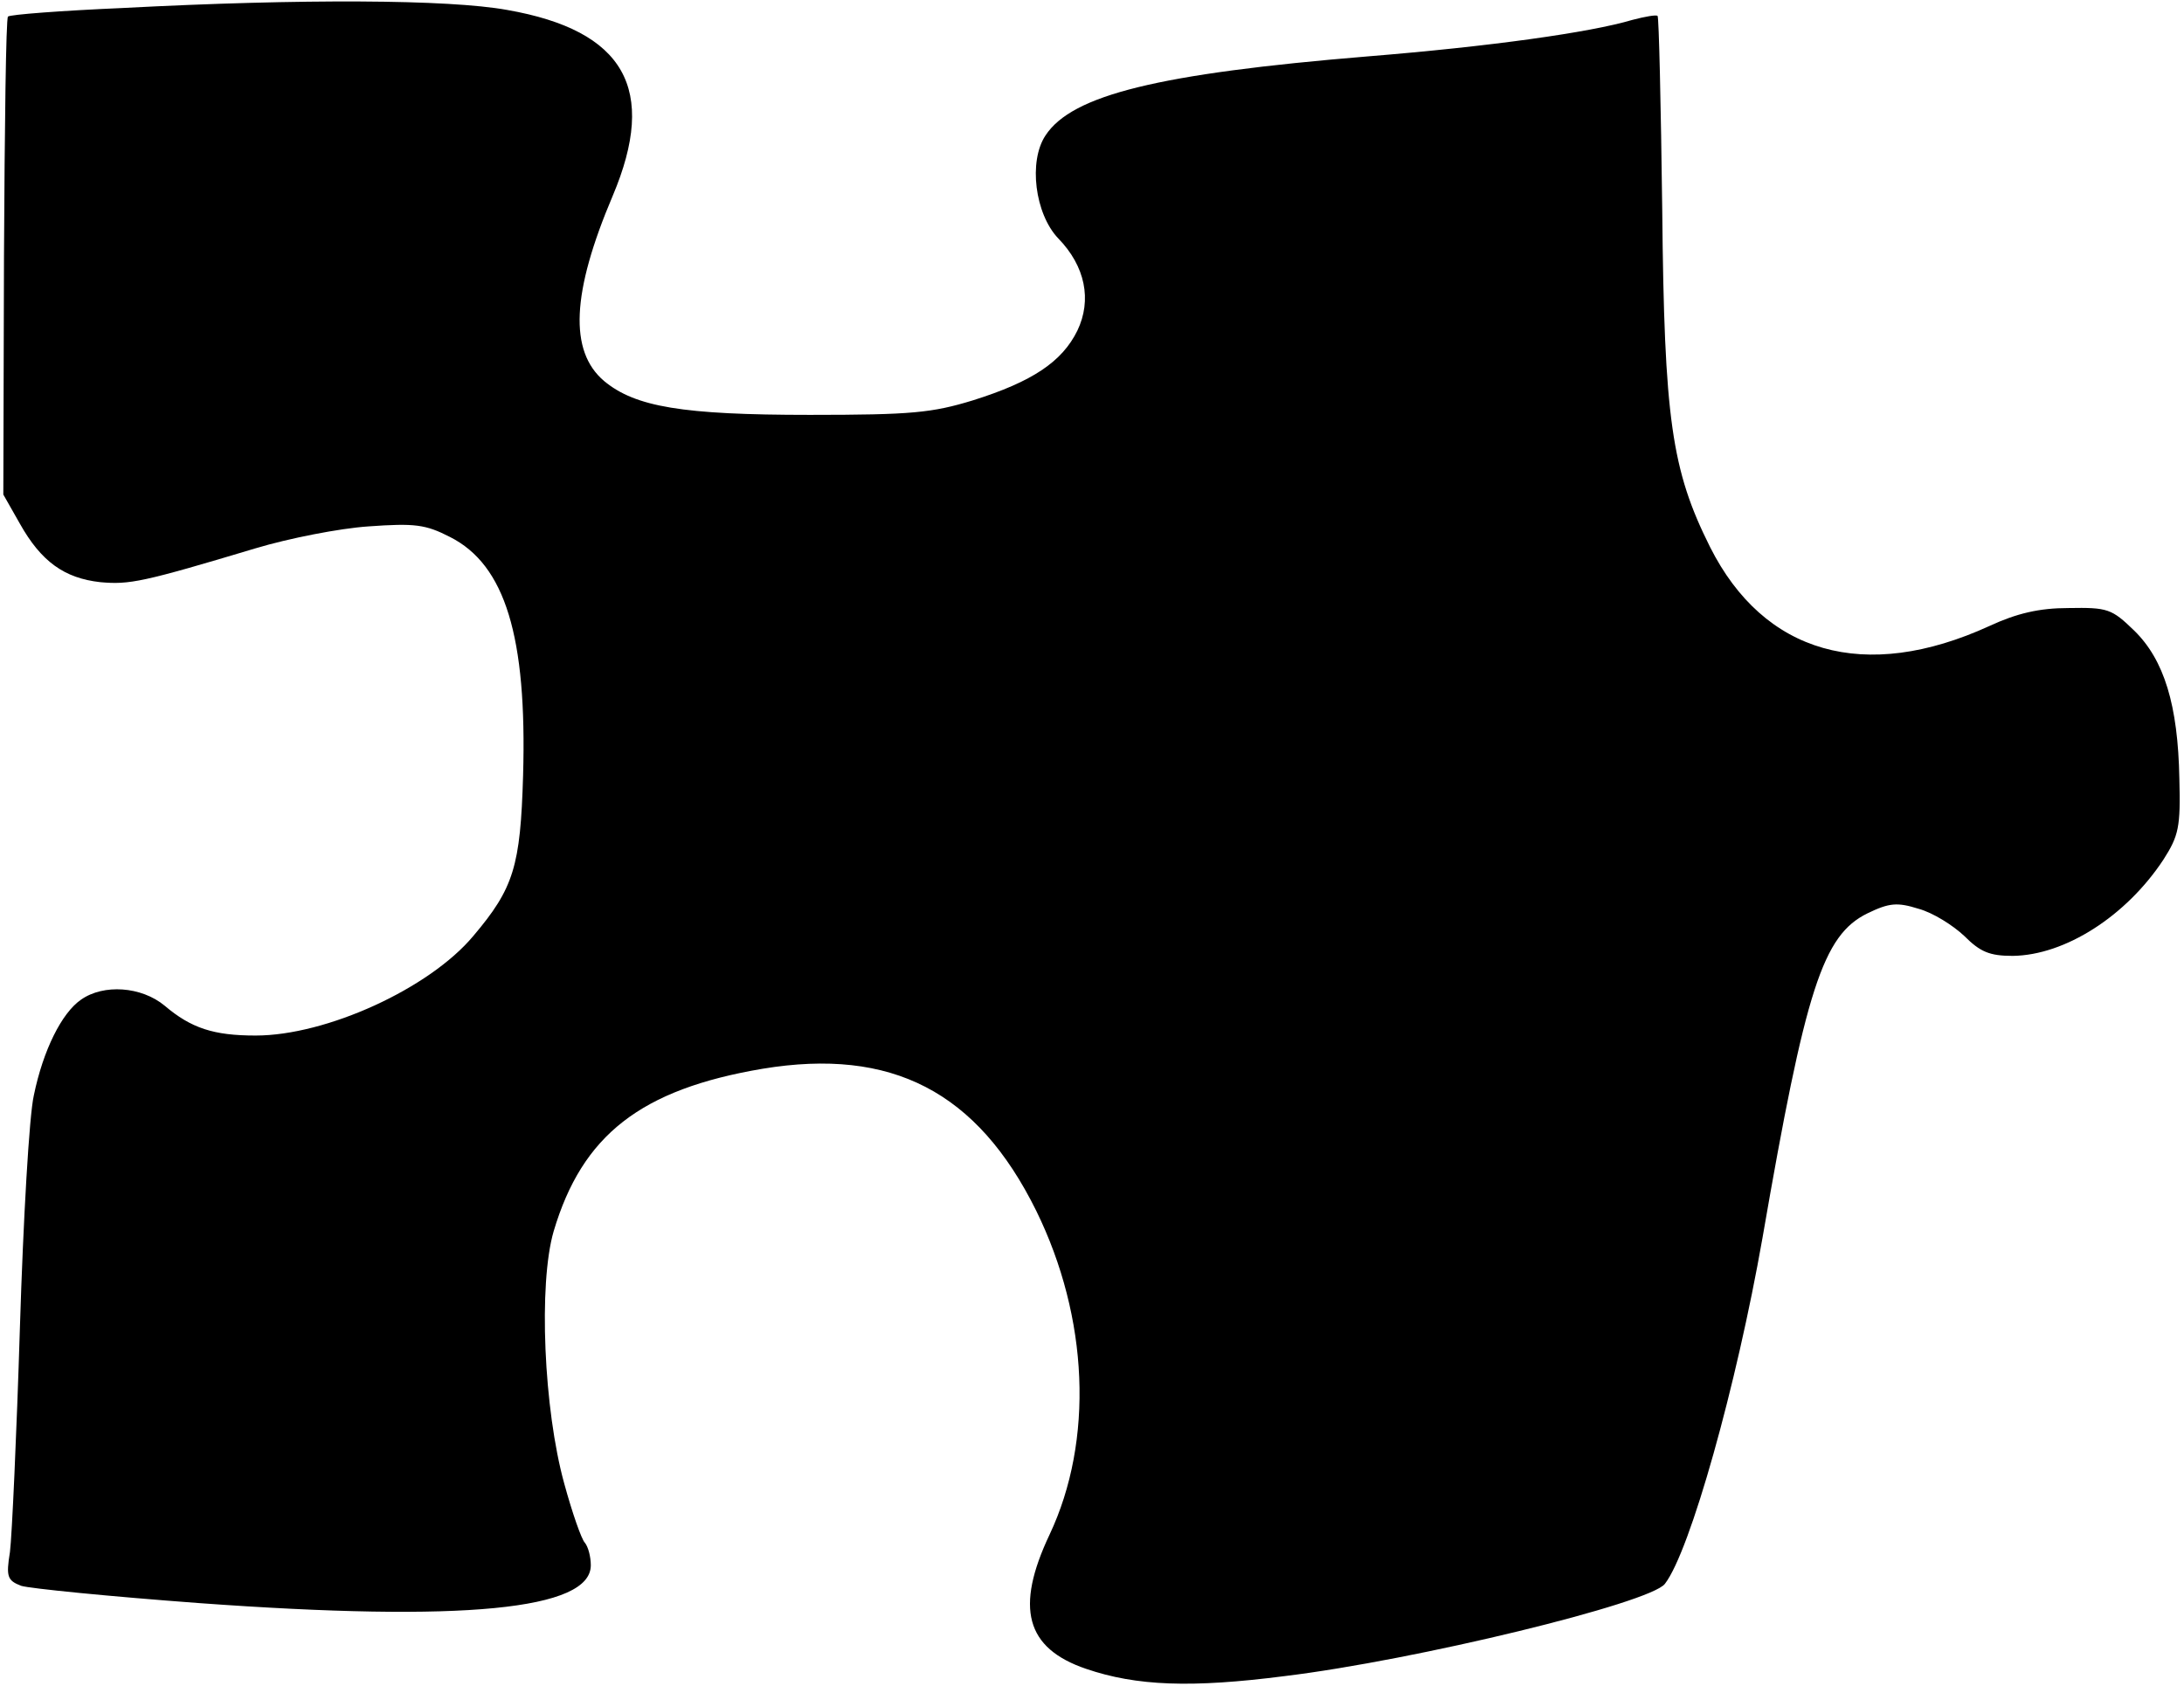 <?xml version="1.0" standalone="no"?>
<!DOCTYPE svg PUBLIC "-//W3C//DTD SVG 20010904//EN"
 "http://www.w3.org/TR/2001/REC-SVG-20010904/DTD/svg10.dtd">
<svg version="1.0" xmlns="http://www.w3.org/2000/svg"
 width="329pt" height="254pt" viewBox="0 0 329 254"
 preserveAspectRatio="xMidYMid meet">
<g transform="translate(0,254) scale(0.1,-0.1)"
fill="#000000" stroke="none">
<path d="M186 2528 c-93 -4 -172 -10 -174 -13 -3 -3 -5 -166 -6 -362 l-1 -358
25 -44 c32 -57 67 -82 121 -88 44 -4 64 0 234 51 50 15 126 30 170 33 70 5 86
3 123 -16 83 -42 116 -150 110 -359 -4 -137 -14 -170 -75 -242 -66 -79 -221
-150 -328 -150 -63 0 -97 11 -137 45 -35 29 -92 33 -126 9 -29 -20 -57 -76
-71 -144 -7 -30 -16 -188 -21 -350 -5 -162 -12 -314 -15 -338 -6 -37 -4 -43
17 -51 13 -4 133 -16 268 -26 399 -29 590 -10 590 57 0 13 -4 28 -9 34 -5 5
-19 45 -31 89 -31 112 -39 301 -16 380 43 145 131 214 315 245 194 32 323 -34
412 -214 79 -161 87 -346 20 -488 -52 -110 -36 -171 55 -202 76 -26 159 -29
299 -11 198 24 551 110 573 139 38 49 108 299 147 521 65 376 91 456 158 489
33 16 45 17 77 7 22 -6 52 -25 69 -41 24 -24 38 -30 73 -30 79 1 171 60 227
145 23 36 26 49 24 122 -2 111 -23 179 -68 223 -34 33 -40 35 -99 34 -44 0
-78 -8 -119 -27 -188 -86 -340 -42 -421 119 -58 116 -69 193 -72 508 -2 159
-5 290 -7 292 -2 2 -19 -1 -38 -6 -64 -19 -214 -40 -399 -55 -315 -26 -445
-58 -485 -119 -26 -39 -16 -118 19 -155 41 -42 51 -93 29 -139 -23 -47 -68
-77 -157 -105 -62 -19 -93 -22 -246 -22 -192 0 -263 12 -310 51 -53 45 -49
133 13 279 68 161 18 249 -159 280 -88 16 -310 17 -578 3z"/>
</g>
</svg>
